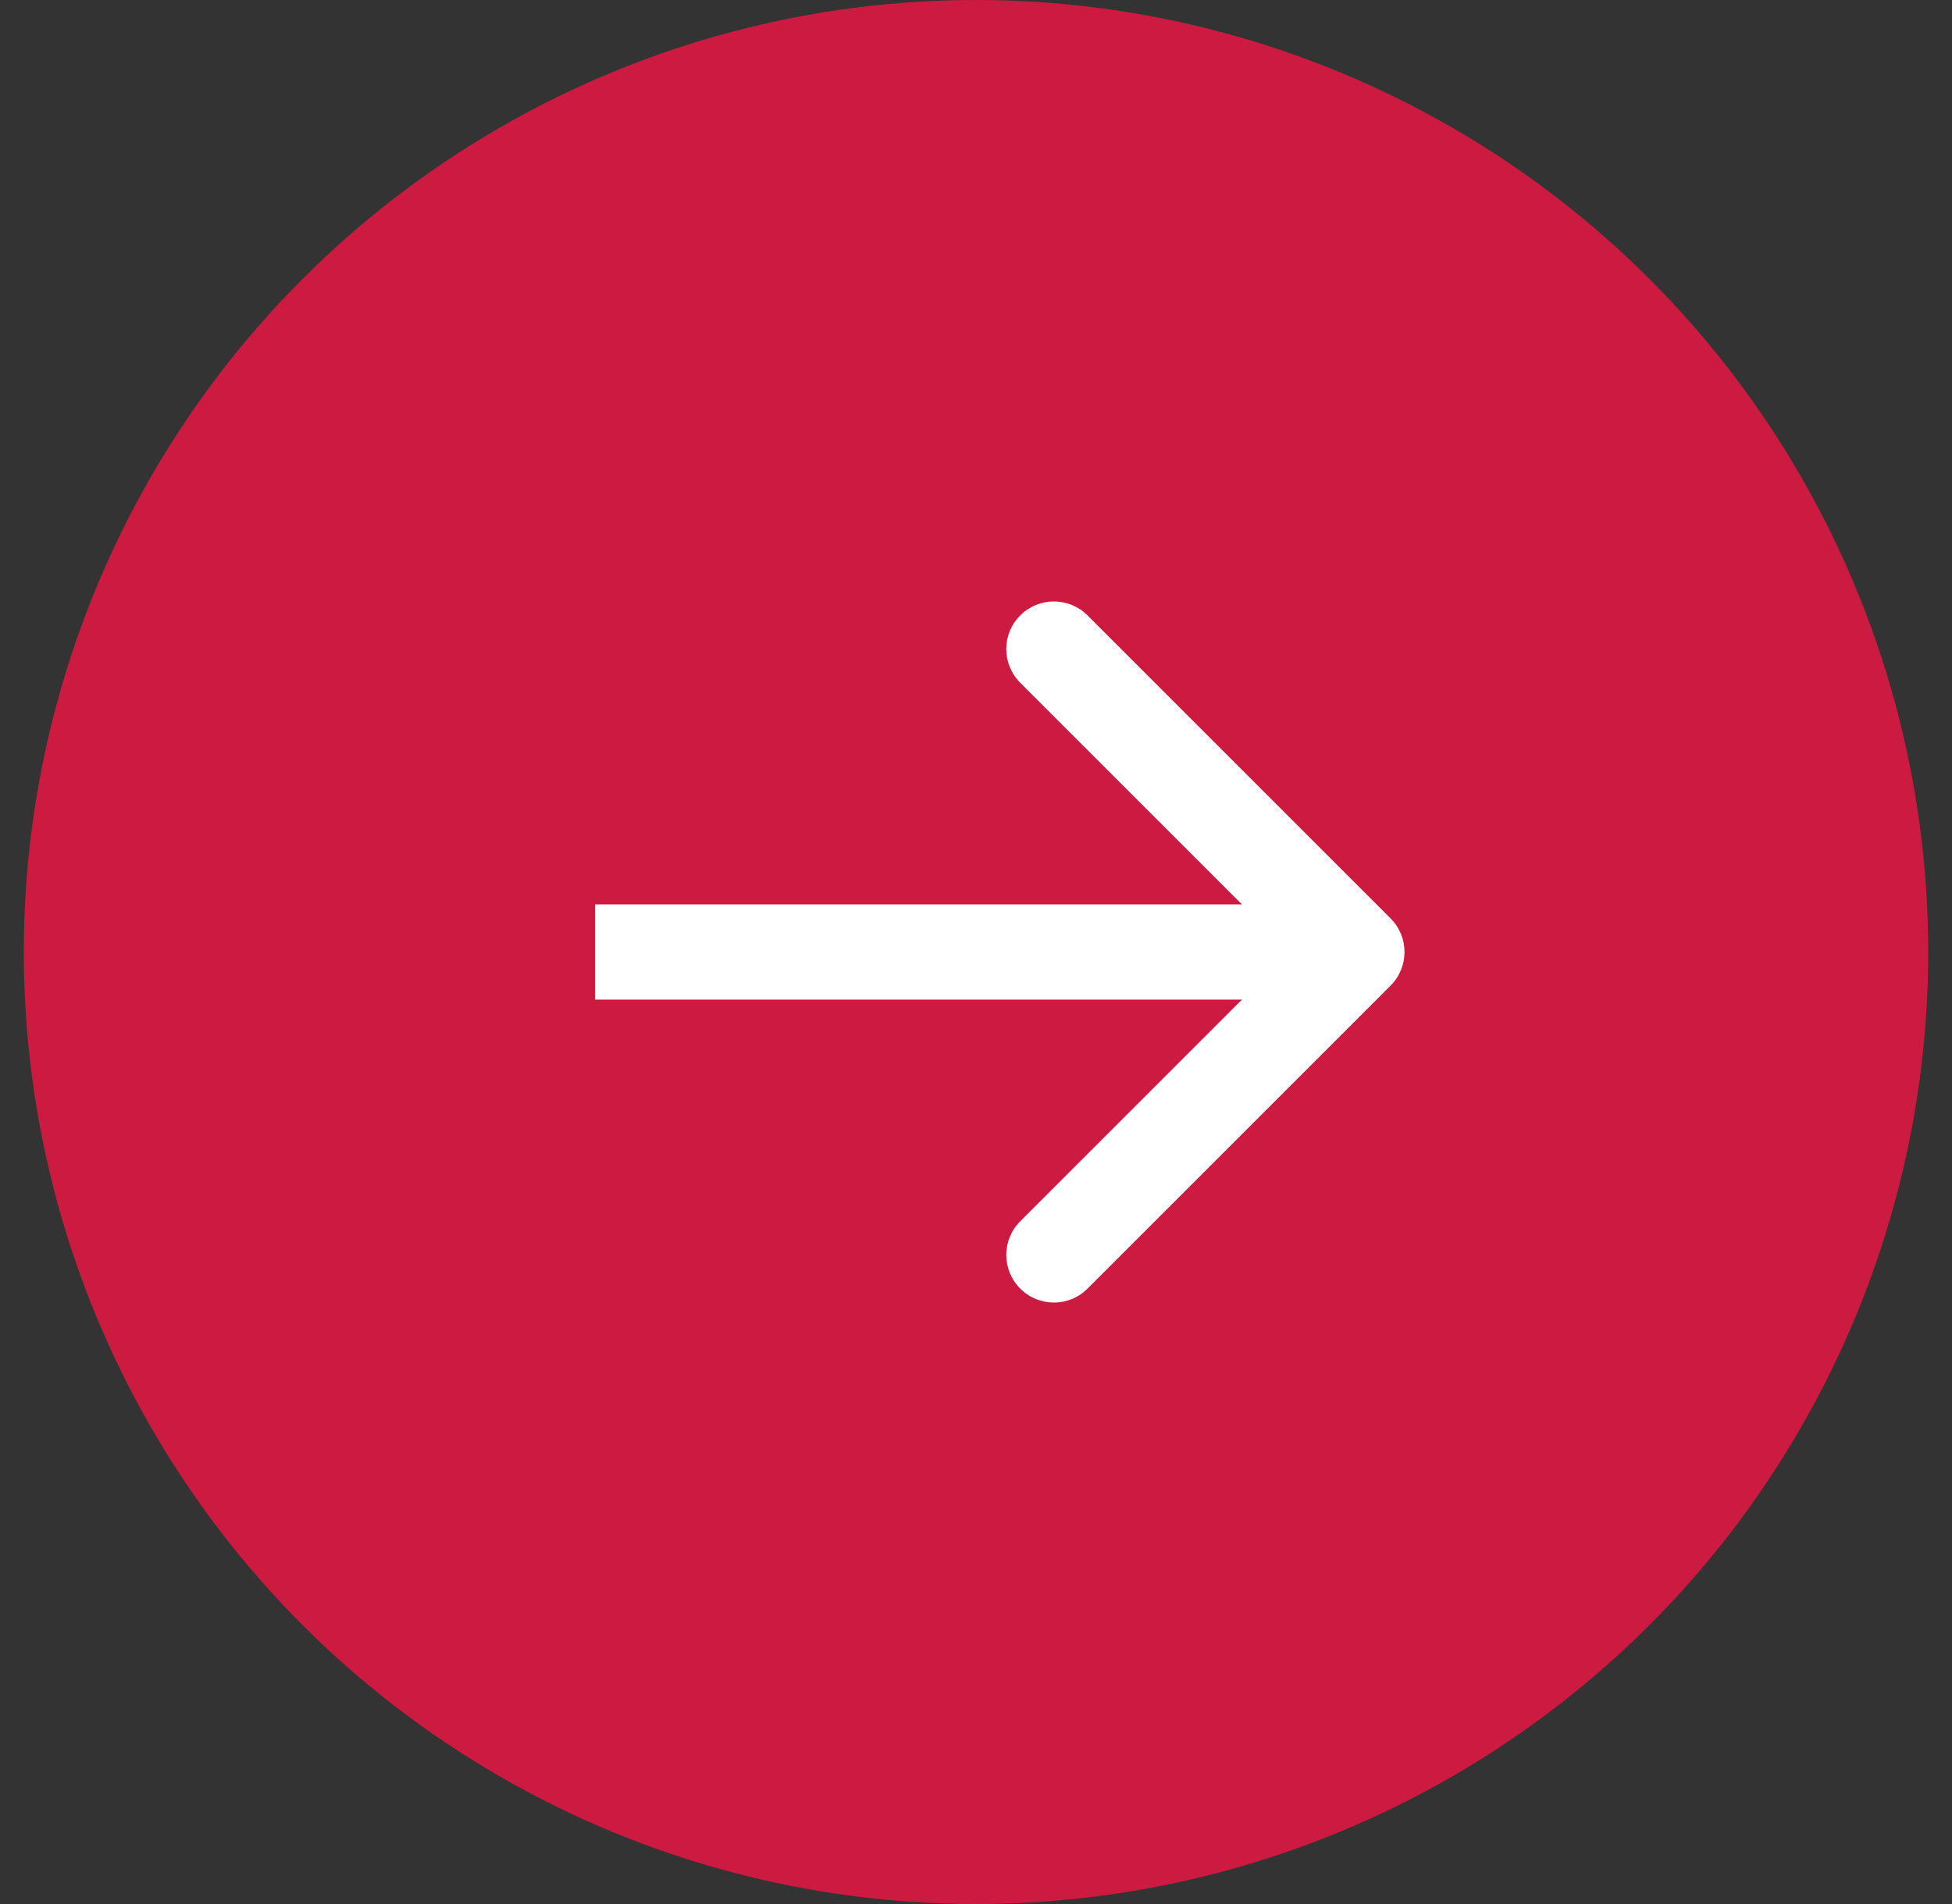 <svg width="41" height="40" viewBox="0 0 41 40" fill="none" xmlns="http://www.w3.org/2000/svg">
<rect x="0" y="0" width="41" height="40" fill="#333333" stroke="none"/>
<circle cx="20.5" cy="20" r="20" fill="#CD1A40"/>
<path d="M29.207 20.707C29.598 20.317 29.598 19.683 29.207 19.293L22.843 12.929C22.453 12.538 21.82 12.538 21.429 12.929C21.038 13.319 21.038 13.953 21.429 14.343L27.086 20L21.429 25.657C21.038 26.047 21.038 26.68 21.429 27.071C21.82 27.462 22.453 27.462 22.843 27.071L29.207 20.707ZM12.5 20V21H28.5V20V19H12.5V20Z" fill="white"/>
</svg>
